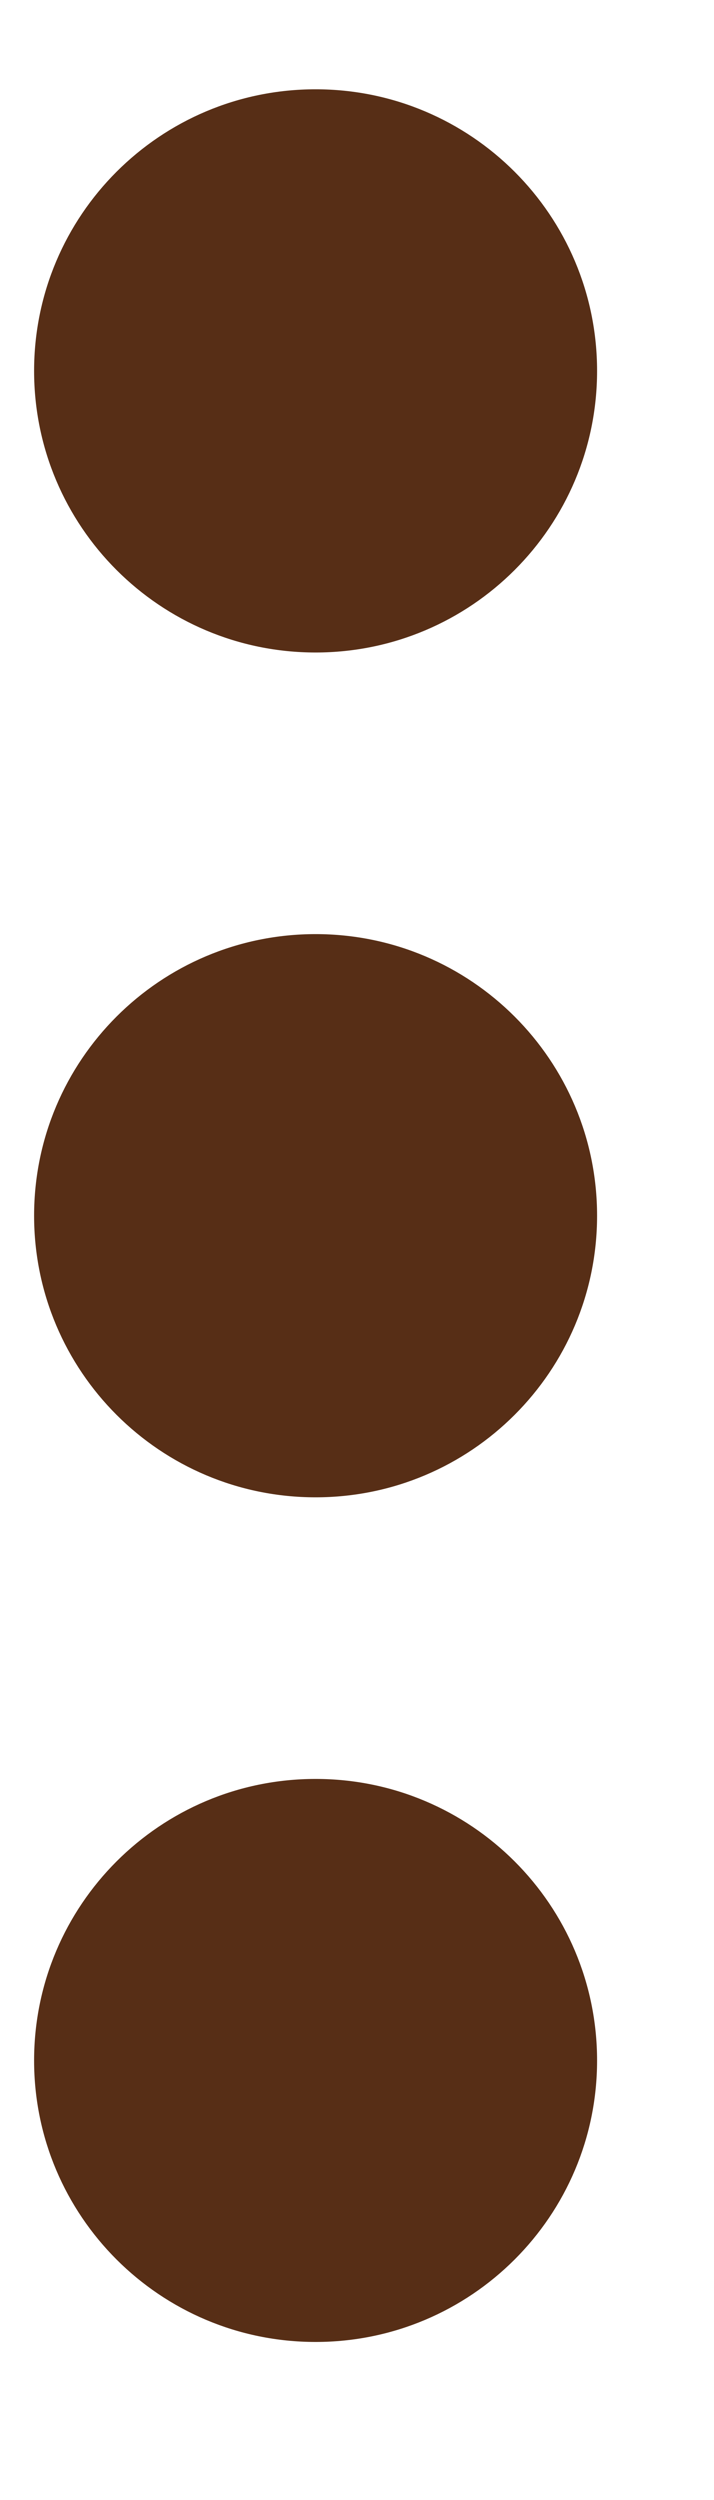 <svg width="4" height="14" viewBox="0 0 4 14" fill="none" xmlns="http://www.w3.org/2000/svg">
    <path fill-rule="evenodd" clip-rule="evenodd"
        d="M3.345 2.077C3.345 2.948 2.639 3.654 1.768 3.654C0.897 3.654 0.191 2.948 0.191 2.077C0.191 1.206 0.897 0.5 1.768 0.5C2.639 0.5 3.345 1.206 3.345 2.077ZM3.345 6.808C3.345 7.679 2.639 8.385 1.768 8.385C0.897 8.385 0.191 7.679 0.191 6.808C0.191 5.937 0.897 5.231 1.768 5.231C2.639 5.231 3.345 5.937 3.345 6.808ZM1.768 13.115C2.639 13.115 3.345 12.409 3.345 11.539C3.345 10.668 2.639 9.962 1.768 9.962C0.897 9.962 0.191 10.668 0.191 11.539C0.191 12.409 0.897 13.115 1.768 13.115Z"
        fill="#572E16" />
</svg>
    